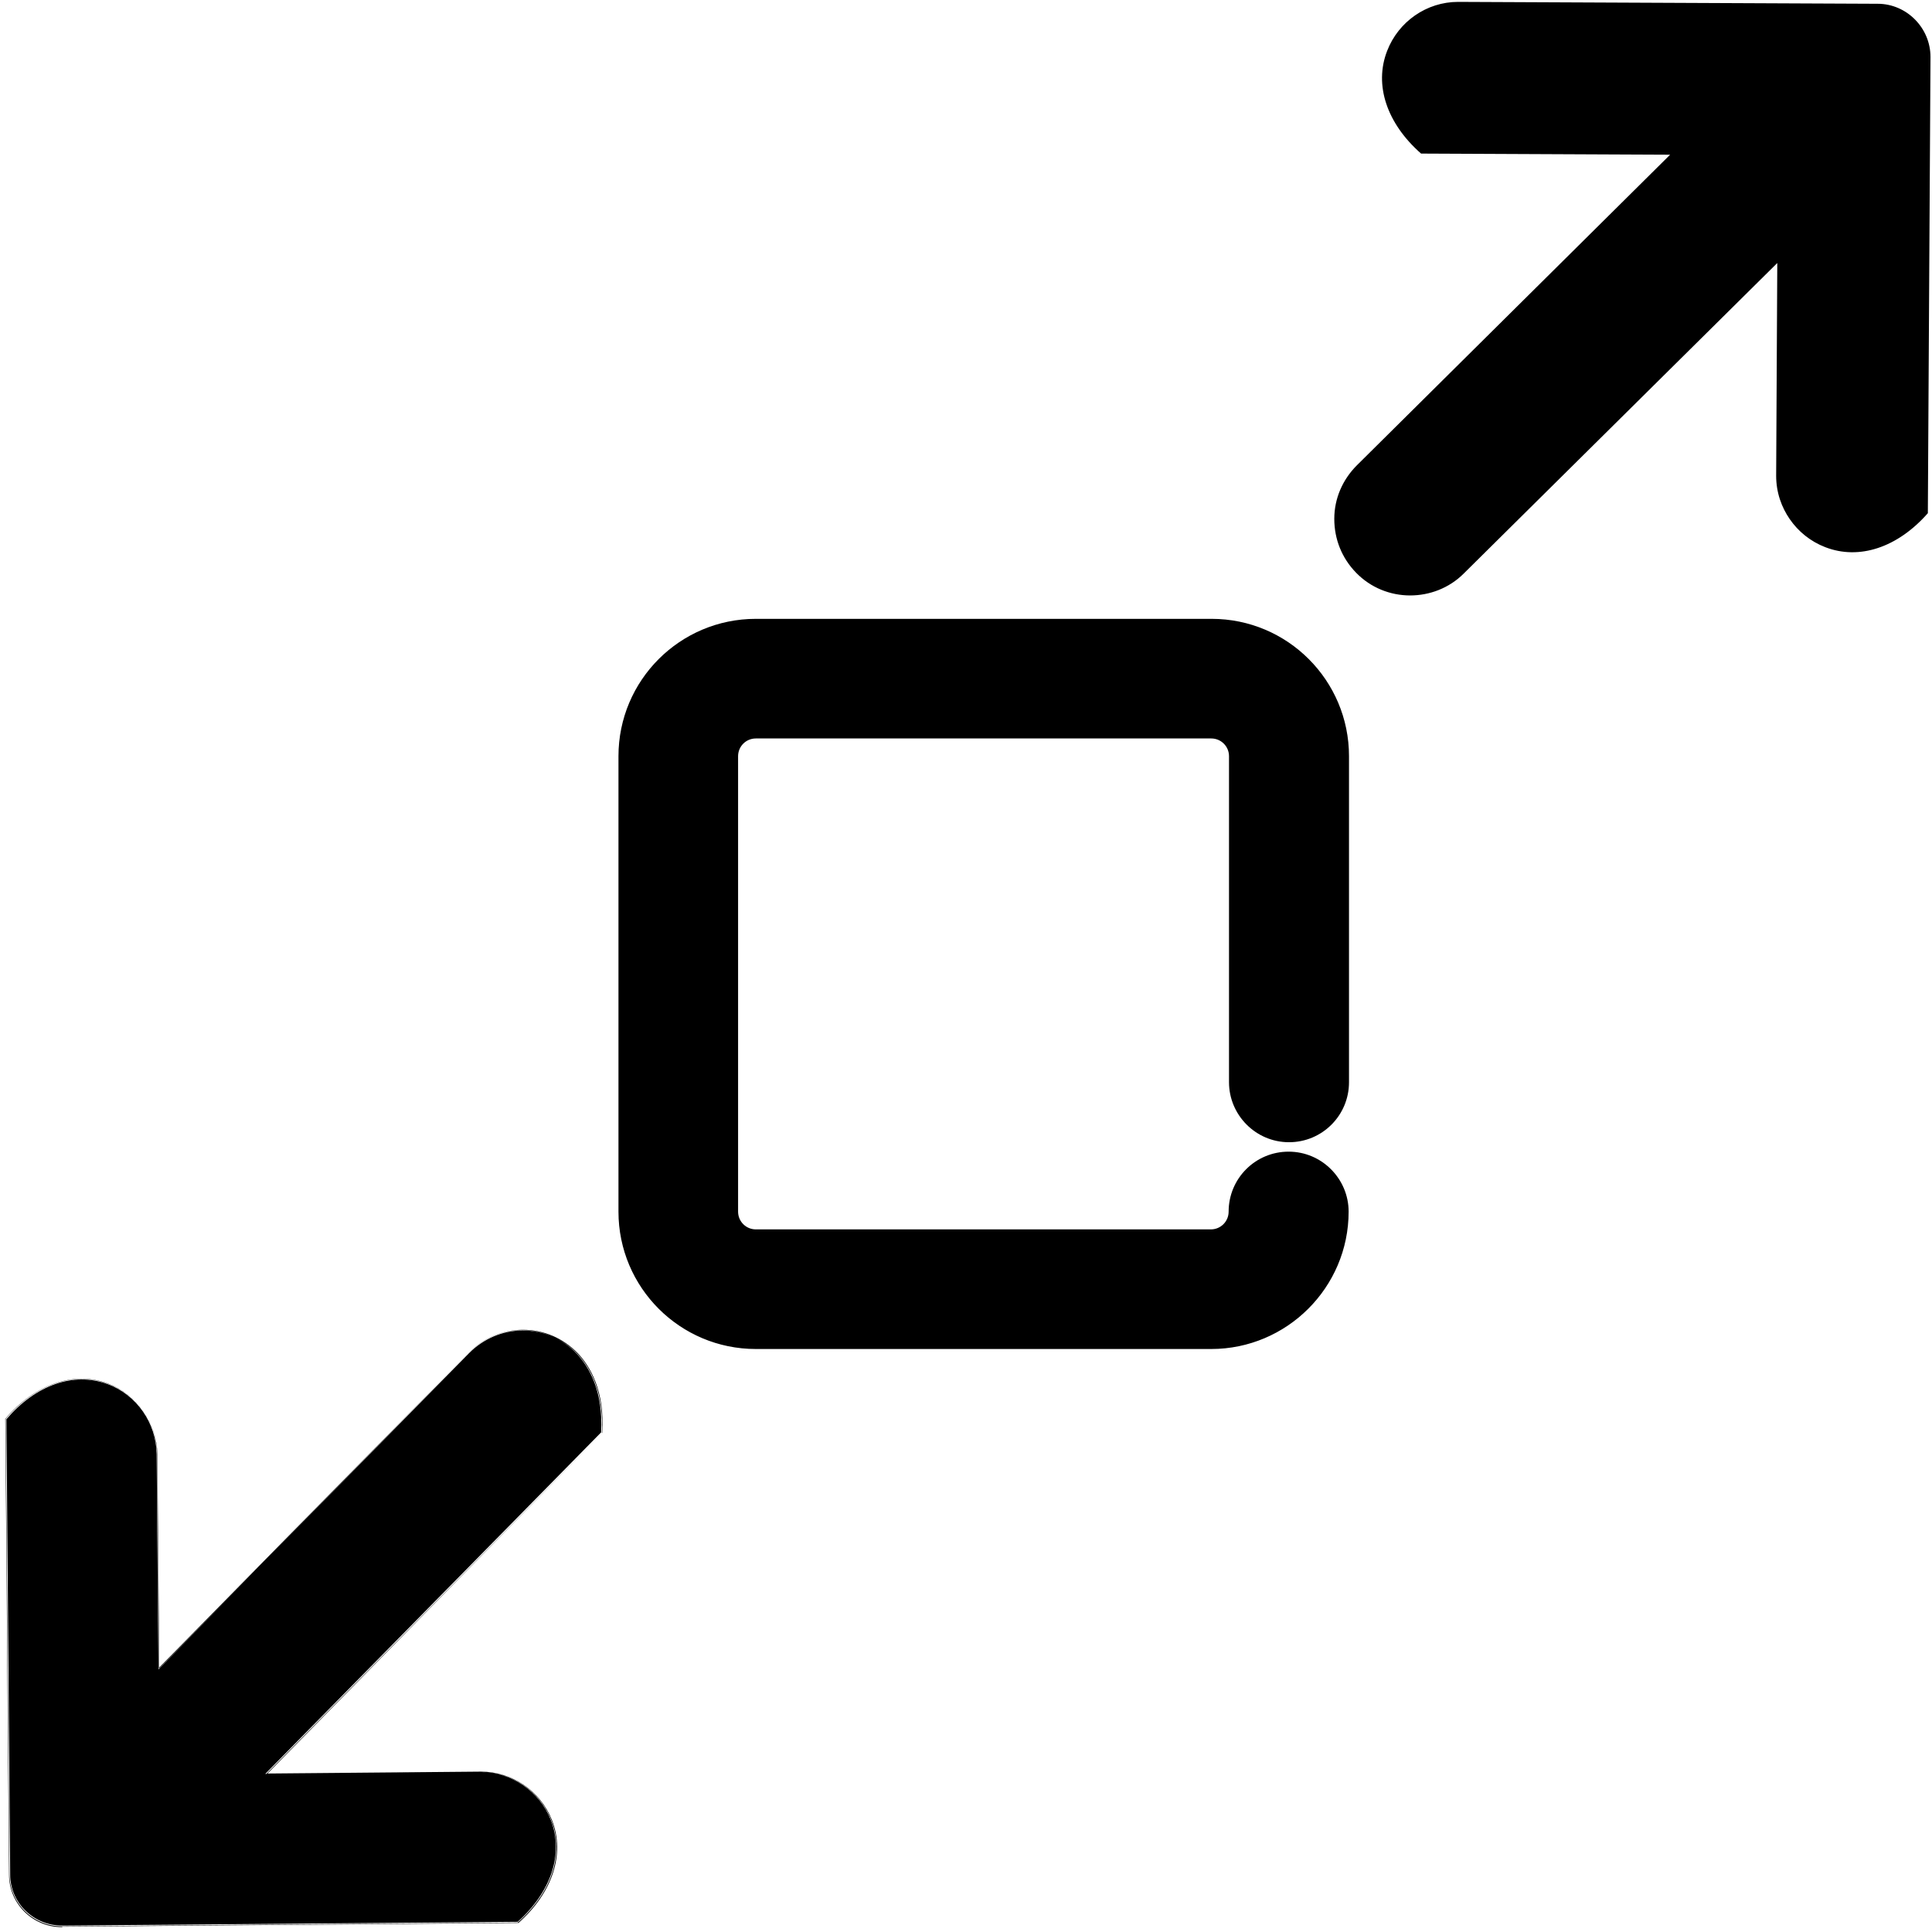 <?xml version="1.0" encoding="utf-8"?>
<svg version="1.1" id="Layer_1" xmlns="http://www.w3.org/2000/svg" xmlns:xlink="http://www.w3.org/1999/xlink" x="0px" y="0px"
	 viewBox="0 0 512 512" style="enable-background:new 0 0 512 512;" xml:space="preserve">
<path d="M359.7,123.5L442.9,41l-66.3-0.3c-20-17.7-7.6-40,9.8-40l111.1,0.5c7.7,0,13.9,6.3,13.8,14l-0.6,120.7
	c-17.7,20-40,7.6-40-9.8l0.3-56.7l-83.3,82.5c-7.8,7.8-20.5,7.7-28.3-0.1C351.7,143.9,351.8,131.3,359.7,123.5z M373.7,157.8
	c-5.2,0-10.4-2-14.3-6c-3.8-3.9-5.8-8.9-5.8-14.3c0-5.4,2.2-10.4,6-14.2l83-82.3l-66-0.3l0,0c-9.1-8-12.5-18.2-9-27.2
	c3-7.8,10.5-13,18.8-13c0,0,0.1,0,0.1,0l111.1,0.5c7.7,0,14,6.4,14,14.1L510.9,136l0,0c-8,9.1-18.2,12.5-27.2,9
	c-7.8-3-13-10.6-13-18.9l0.3-56.4L387.9,152C384,155.9,378.8,157.8,373.7,157.8z M376.7,40.6l66.6,0.3l-0.2,0.2l-83.2,82.5
	c-3.8,3.7-5.9,8.7-6,14c0,5.3,2,10.3,5.7,14.1c7.7,7.8,20.3,7.9,28.1,0.1l83.5-82.7l0,0.3l-0.3,56.7c0,8.2,5.1,15.7,12.8,18.7
	c8.9,3.4,18.9,0.1,26.9-8.9l0.6-120.7c0-7.6-6.1-13.8-13.7-13.8L386.4,0.9c0,0-0.1,0-0.1,0c-8.2,0-15.6,5.1-18.6,12.8
	C364.4,22.6,367.7,32.6,376.7,40.6z M41.6,385.3c-0.1-17.5-22.6-29.5-40.1-9.3l1,120.8c0.1,7.6,6.3,13.7,13.9,13.7l120.8-1
	c20-17.8,7.5-40.1-9.9-39.9l-56.7,0.5l88.9-90.3c1-18.3-10-27.3-21.1-27.2c-5.1,0-10.2,2.1-14.1,6l-82.2,83.6L41.6,385.3z
	 M16.3,510.7c-7.6,0-13.9-6.2-13.9-13.8L1.4,376l0,0c7.9-9.2,18.1-12.7,27.1-9.4c7.8,2.9,13.1,10.4,13.2,18.8l0.5,56.5l82-83.4
	c3.8-3.9,8.8-6,14.1-6.1c0.1,0,0.1,0,0.2,0c5.6,0,10.7,2.2,14.6,6.2c3.3,3.5,7.2,10,6.5,21.1l0,0l0,0L70.9,470l56.4-0.5
	c0.1,0,0.1,0,0.2,0c8.3,0,15.8,5.2,18.8,12.9c3.5,9,0.1,19.2-8.9,27.2l0,0h0l-120.8,1C16.4,510.7,16.4,510.7,16.3,510.7z M1.7,376.1
	l1,120.7c0,3.6,1.5,7.1,4.1,9.6c2.6,2.5,6,3.9,9.6,3.9c0,0,0.1,0,0.1,0l120.7-1c8.9-8,12.2-18,8.8-26.9
	c-2.9-7.6-10.4-12.8-18.5-12.8c-0.1,0-0.1,0-0.2,0l-57,0.5l0.2-0.2l88.8-90.3c0.6-11-3.2-17.4-6.5-20.9c-3.8-4-8.9-6.2-14.4-6.2
	c-0.1,0-0.1,0-0.2,0c-5.3,0-10.2,2.2-14,6L42,442.4l-0.5-57.1c-0.1-8.2-5.3-15.7-13-18.5C19.5,363.5,9.5,367,1.7,376.1z
	 M341.5,293.6c3.8,0,6.9-3.1,6.9-6.9v-86.4c0-15.1-12.3-27.4-27.4-27.4H200.3c-15.1,0-27.4,12.3-27.4,27.4v120.7
	c0,15.1,12.3,27.4,27.4,27.4h120.7c15.1,0,27.4-12.3,27.4-27.4c0-3.8-3.1-6.9-6.9-6.9s-6.9,3.1-6.9,6.9c0,7.6-6.1,13.7-13.7,13.7
	H200.3c-7.6,0-13.7-6.1-13.7-13.7V200.4c0-7.6,6.1-13.7,13.7-13.7h120.7c7.6,0,13.7,6.1,13.7,13.7v86.4
	C334.6,290.6,337.7,293.6,341.5,293.6z M357.4,321.1c0-8.7-7.1-15.9-15.9-15.9s-15.9,7.1-15.9,15.9c0,2.6-2.1,4.7-4.7,4.7H200.3
	c-2.6,0-4.7-2.1-4.7-4.7V200.4c0-2.6,2.1-4.7,4.7-4.7h120.7c2.6,0,4.7,2.1,4.7,4.7v86.4c0,8.7,7.1,15.9,15.9,15.9
	s15.9-7.1,15.9-15.9v-86.4c0-20.1-16.3-36.4-36.4-36.4H200.3c-20.1,0-36.4,16.3-36.4,36.4v120.7c0,20.1,16.3,36.4,36.4,36.4h120.7
	C341,357.5,357.4,341.2,357.4,321.1z"/>
</svg>
